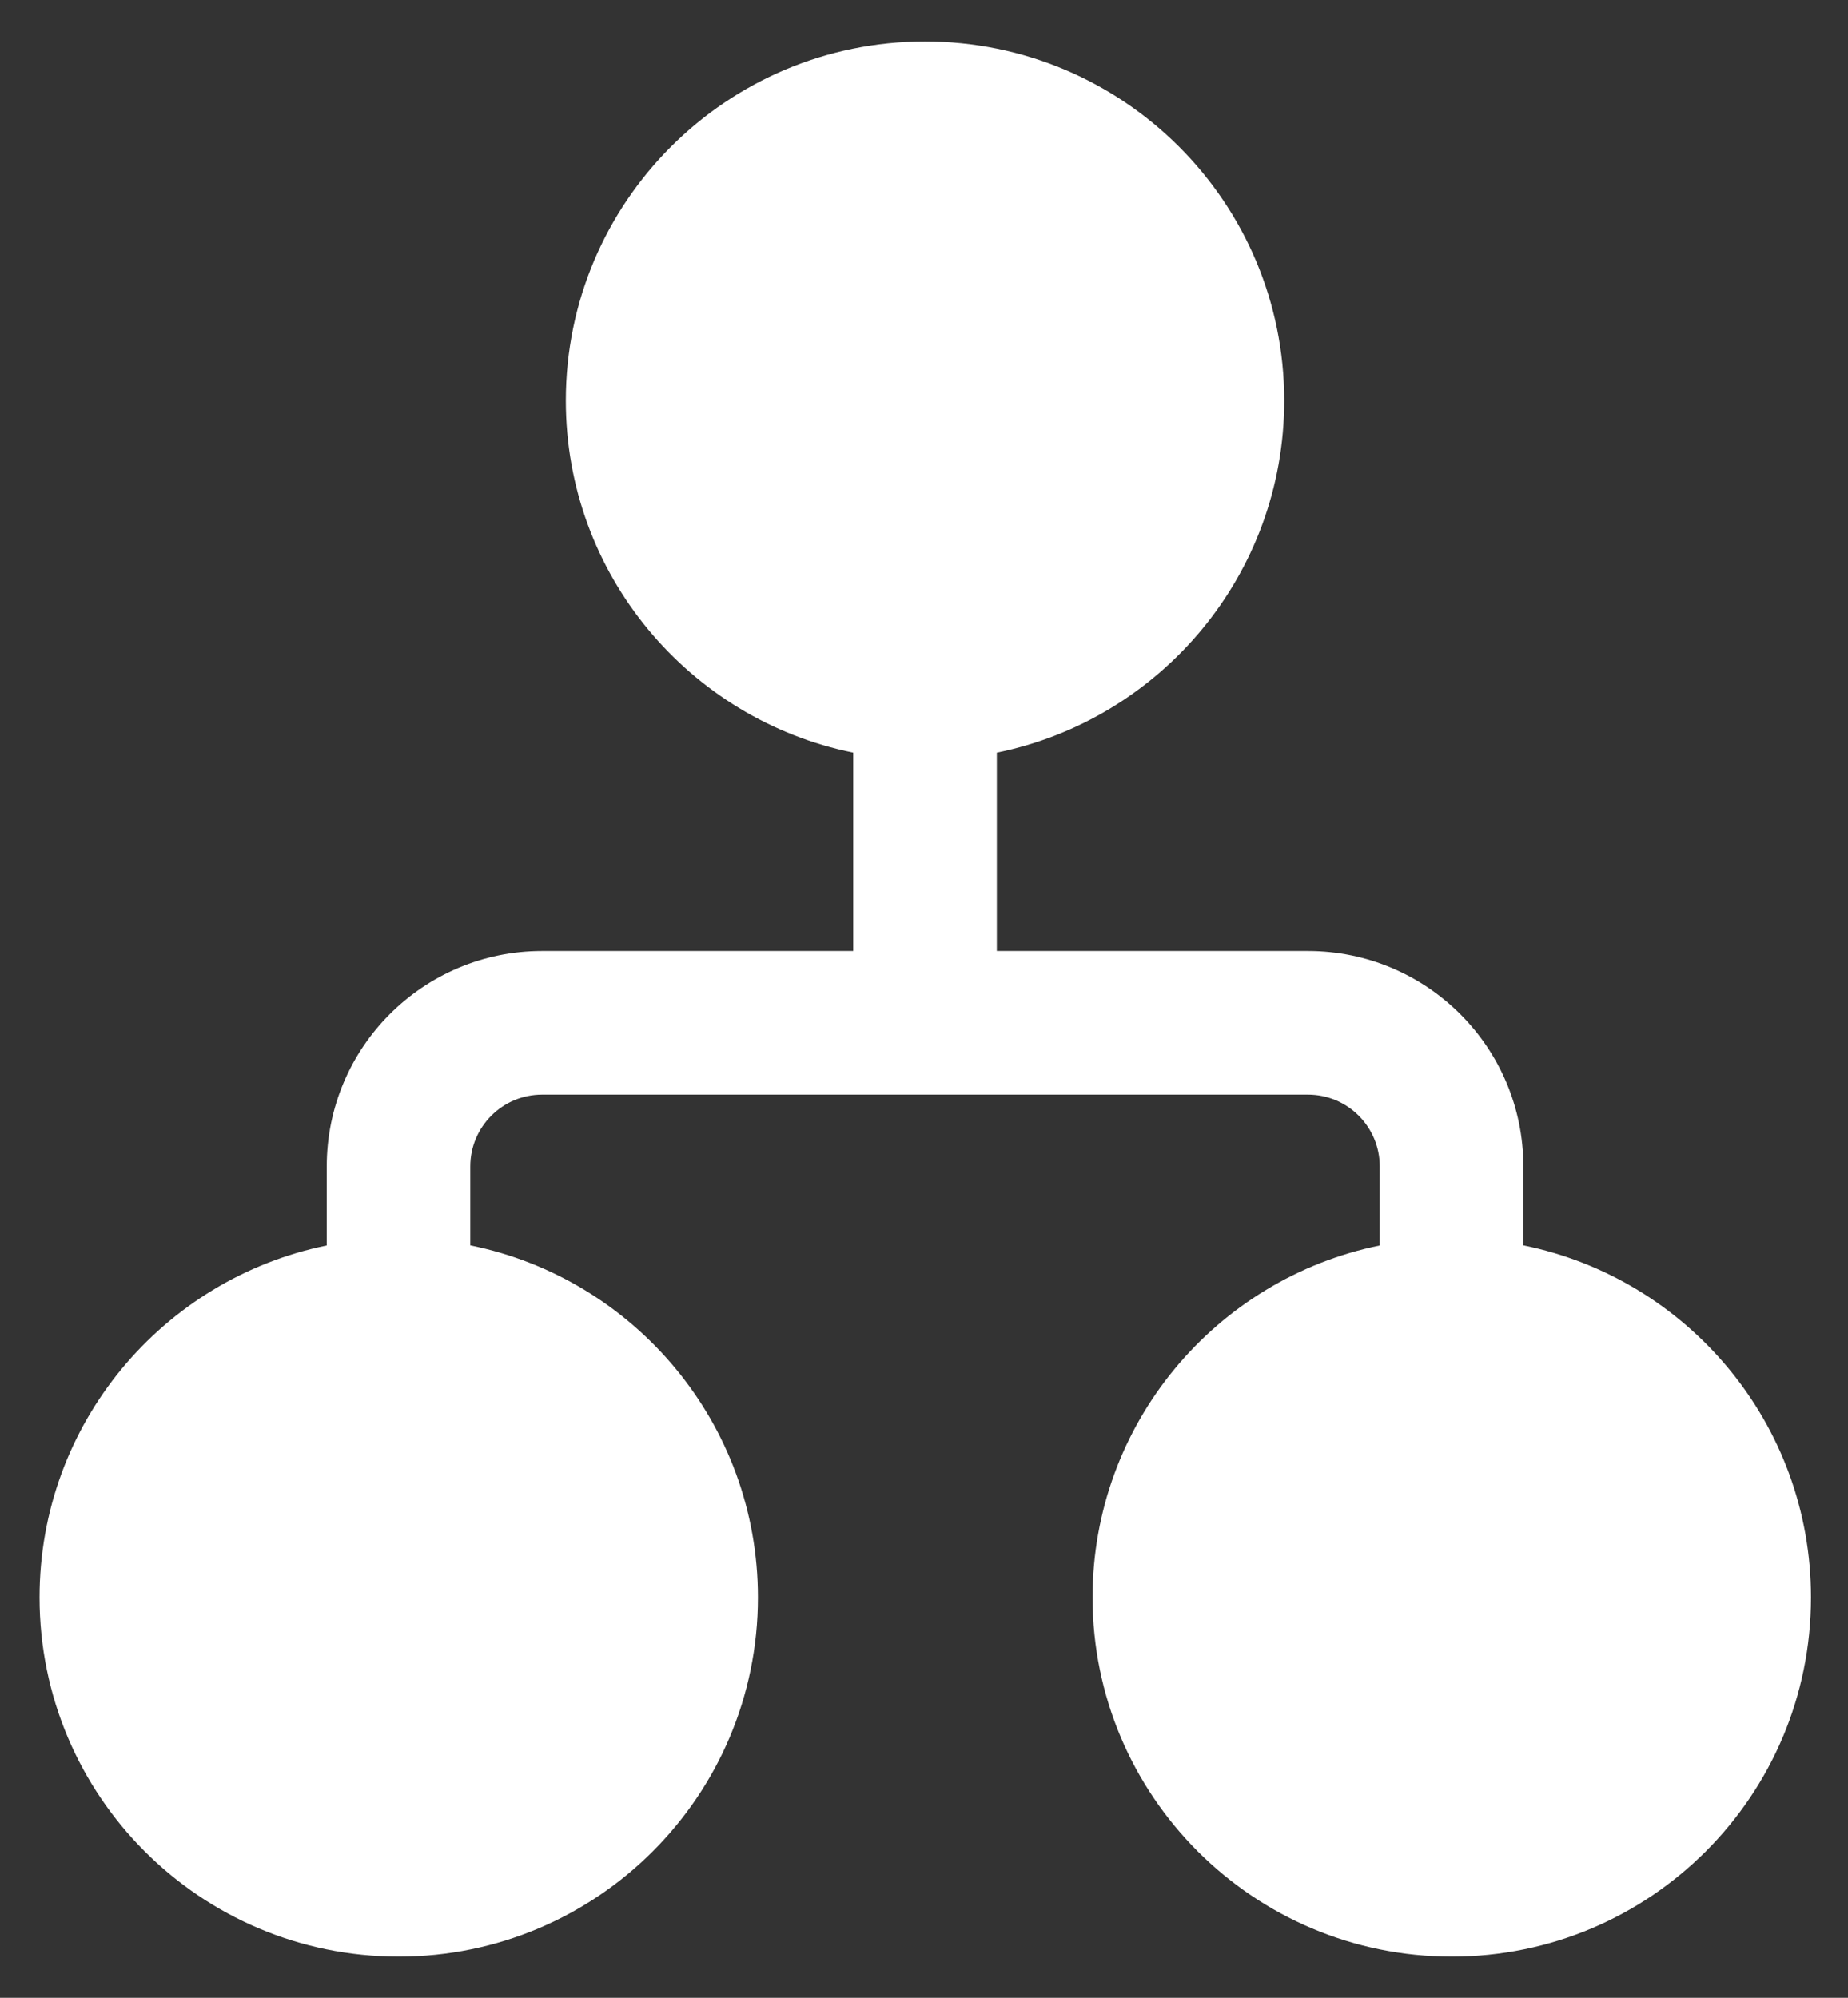 <svg width="37" height="40" viewBox="0 0 37 40" fill="none" xmlns="http://www.w3.org/2000/svg">
<rect x="0" y="0" width="37" height="40" fill="#333333" stroke="none"/>
<path d="M11.329 8.021C11.329 4.049 14.548 0.83 18.52 0.83C22.492 0.83 25.712 4.049 25.712 8.021C25.712 11.501 23.241 14.403 19.958 15.07V19.042H26.187C28.569 19.042 30.5 20.973 30.5 23.355V24.935C33.785 25.599 36.259 28.503 36.259 31.984C36.259 35.956 33.039 39.176 29.067 39.176C25.095 39.176 21.875 35.956 21.875 31.984C21.875 28.506 24.344 25.605 27.625 24.937V23.355C27.625 22.561 26.981 21.917 26.187 21.917H10.854C10.06 21.917 9.416 22.561 9.416 23.355V24.935C12.702 25.599 15.175 28.503 15.175 31.984C15.175 35.956 11.955 39.176 7.983 39.176C4.011 39.176 0.792 35.956 0.792 31.984C0.792 28.506 3.261 25.605 6.542 24.937V23.355C6.542 20.973 8.472 19.042 10.854 19.042H17.083V15.07C13.8 14.404 11.329 11.501 11.329 8.021Z" fill="white"/>
</svg>
